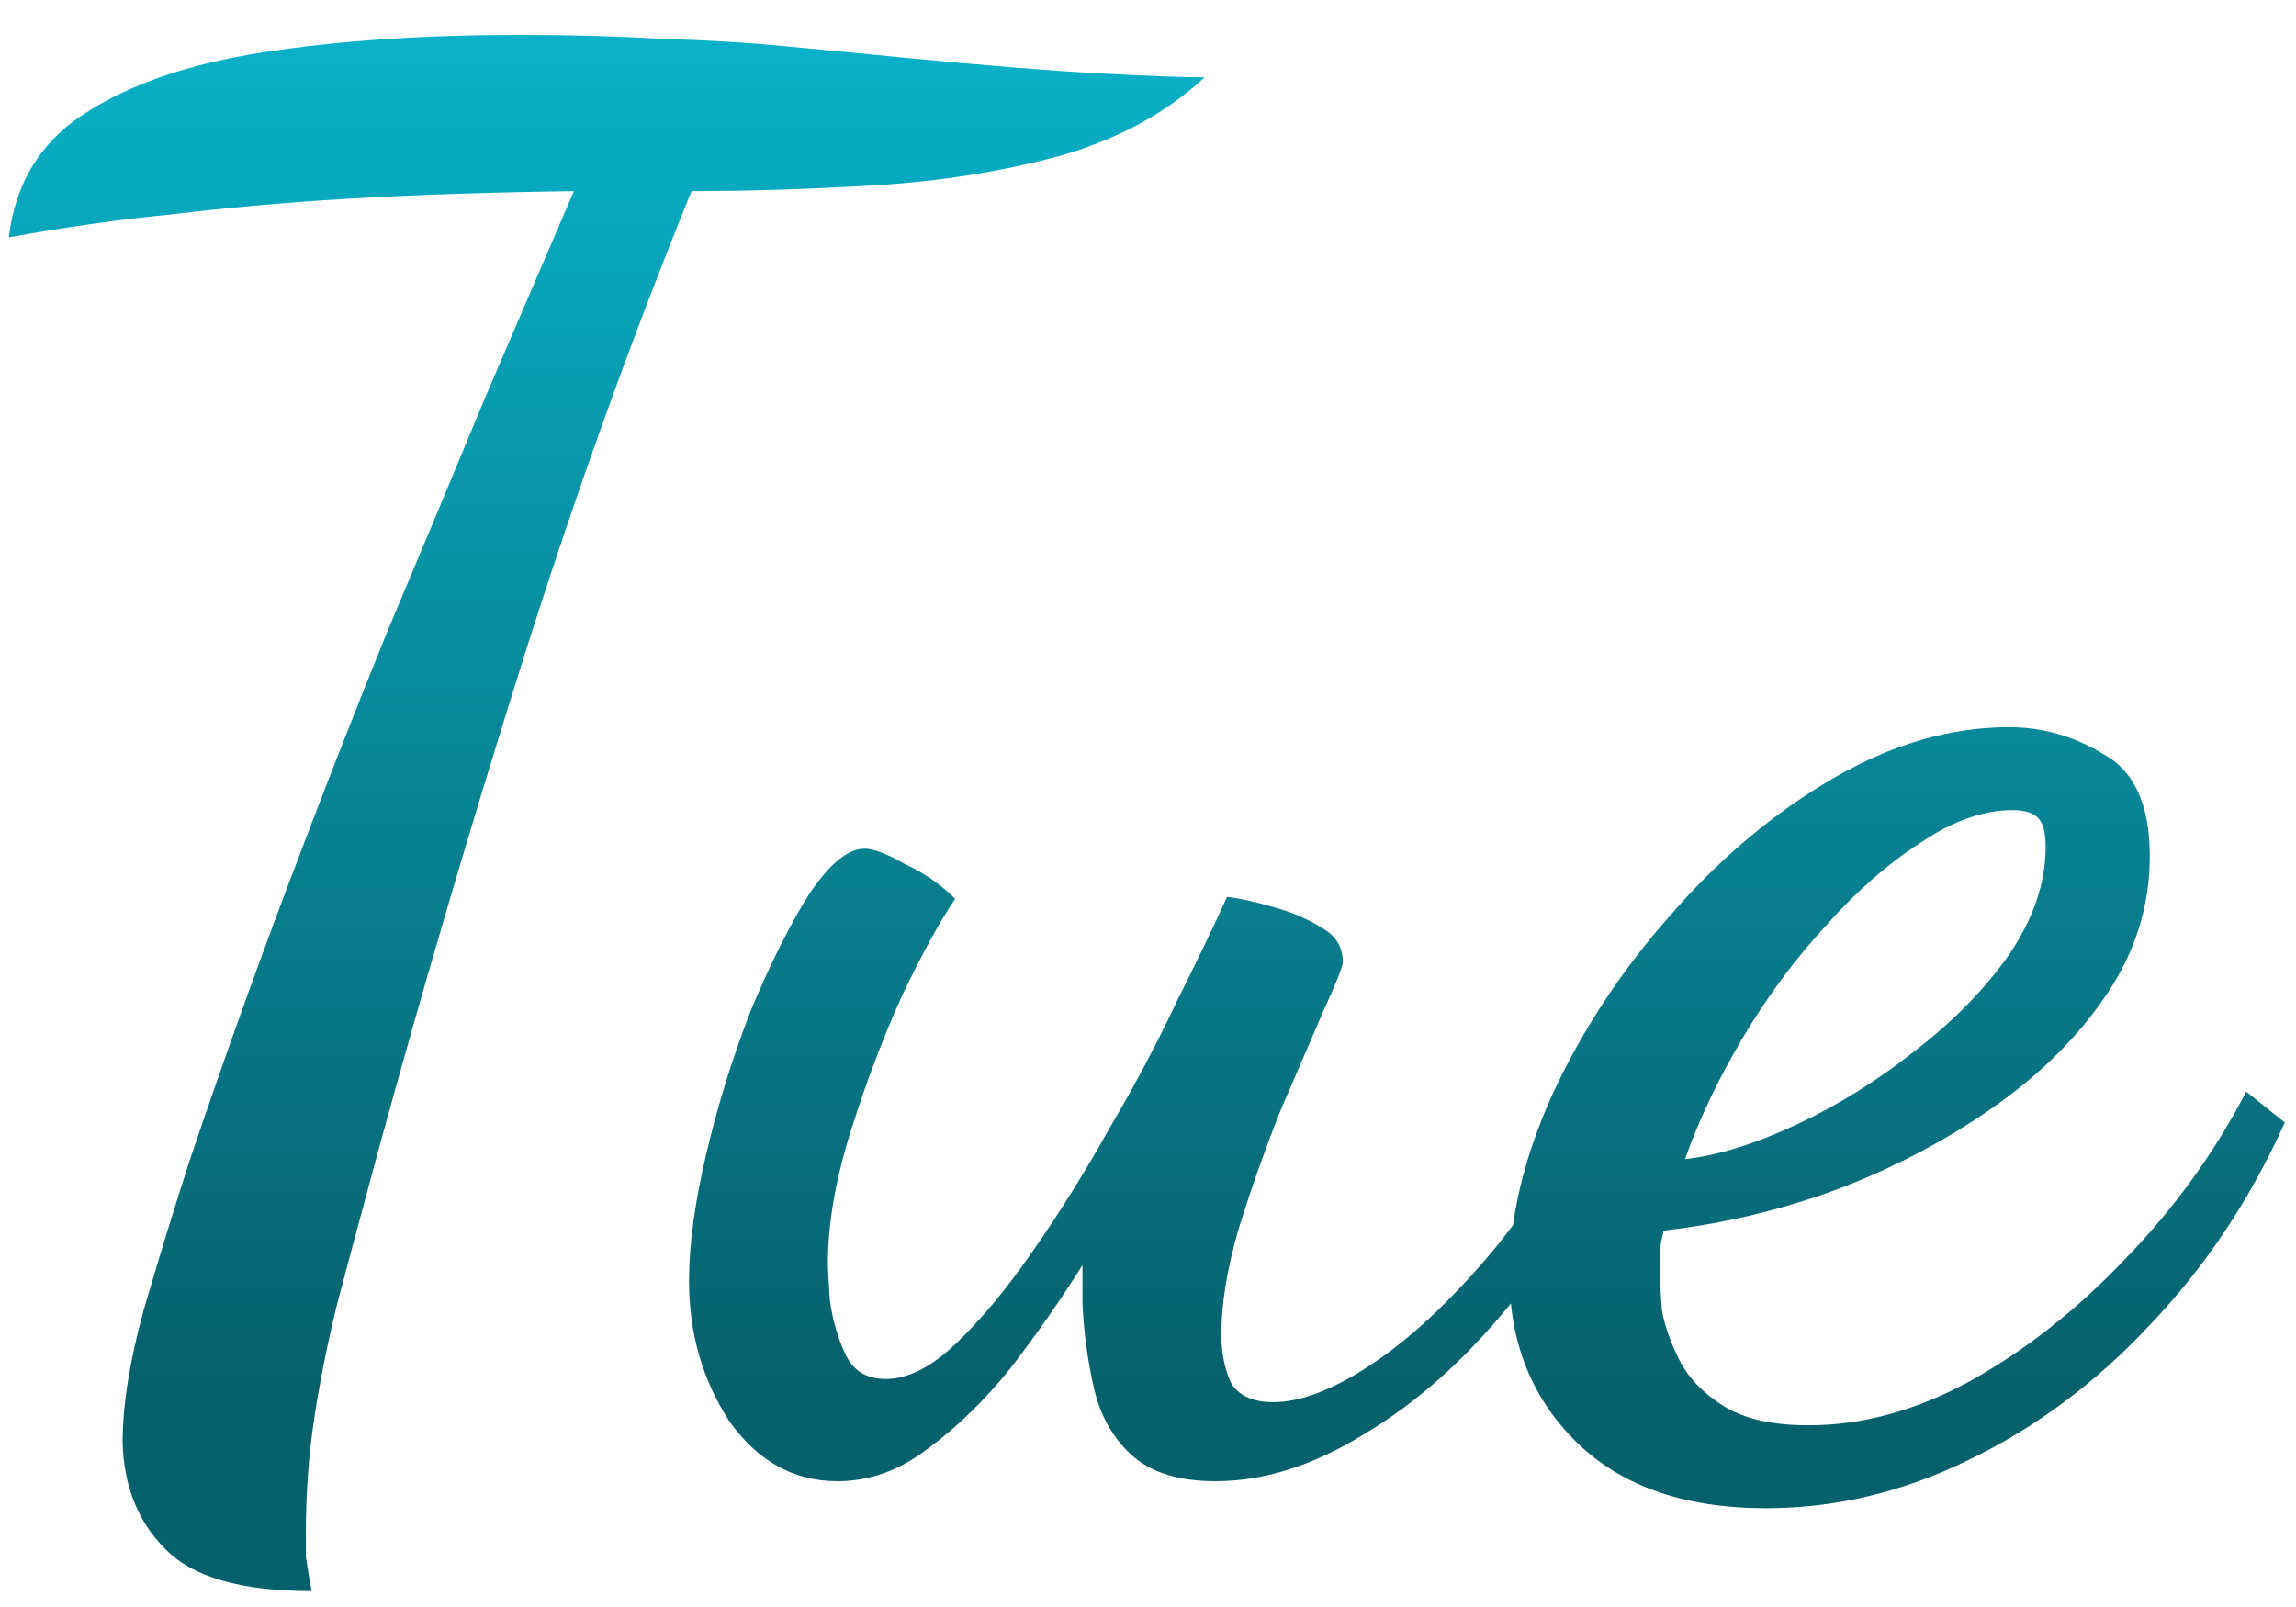 <svg width="50" height="35" viewBox="0 0 50 35" fill="none" xmlns="http://www.w3.org/2000/svg">
<path d="M6.786 34.654C5.246 34.654 4.182 34.346 3.594 33.73C3.006 33.142 2.698 32.372 2.67 31.42C2.67 30.608 2.824 29.642 3.132 28.522C3.468 27.374 3.804 26.282 4.14 25.246C4.812 23.258 5.512 21.298 6.24 19.366C6.968 17.434 7.696 15.572 8.424 13.78C9.18 11.988 9.894 10.28 10.566 8.656C11.266 7.032 11.91 5.534 12.498 4.162C10.594 4.19 8.942 4.246 7.542 4.33C6.17 4.414 4.91 4.526 3.762 4.666C2.614 4.778 1.424 4.946 0.192 5.17C0.332 3.994 0.878 3.098 1.83 2.482C2.81 1.838 4.112 1.39 5.736 1.138C7.36 0.886 9.222 0.76 11.322 0.76C12.414 0.76 13.436 0.788 14.388 0.844C15.368 0.872 16.292 0.928 17.16 1.012C18.056 1.096 18.924 1.18 19.764 1.264C21.528 1.432 22.928 1.544 23.964 1.6C25.028 1.656 25.784 1.684 26.232 1.684C25.392 2.468 24.328 3.042 23.04 3.406C21.78 3.742 20.45 3.952 19.05 4.036C17.65 4.12 16.32 4.162 15.06 4.162C13.716 7.466 12.484 10.896 11.364 14.452C10.244 18.008 9.208 21.522 8.256 24.994C7.892 26.338 7.584 27.486 7.332 28.438C7.108 29.362 6.94 30.216 6.828 31C6.716 31.756 6.66 32.568 6.66 33.436C6.66 33.576 6.66 33.73 6.66 33.898C6.688 34.094 6.73 34.346 6.786 34.654ZM18.239 32.26C17.287 32.26 16.503 31.826 15.887 30.958C15.299 30.062 15.005 29.04 15.005 27.892C15.005 27.108 15.131 26.184 15.383 25.12C15.635 24.056 15.957 23.02 16.349 22.012C16.769 21.004 17.189 20.164 17.609 19.492C18.057 18.82 18.463 18.484 18.827 18.484C19.023 18.484 19.317 18.596 19.709 18.82C20.129 19.016 20.493 19.268 20.801 19.576C20.493 20.024 20.115 20.71 19.667 21.634C19.247 22.558 18.869 23.552 18.533 24.616C18.197 25.68 18.029 26.646 18.029 27.514C18.029 27.626 18.043 27.892 18.071 28.312C18.127 28.732 18.239 29.124 18.407 29.488C18.575 29.852 18.869 30.034 19.289 30.034C19.765 30.034 20.269 29.782 20.801 29.278C21.361 28.746 21.921 28.074 22.481 27.262C23.069 26.422 23.629 25.526 24.161 24.574C24.721 23.622 25.211 22.698 25.631 21.802C26.079 20.906 26.443 20.15 26.723 19.534C26.975 19.562 27.297 19.632 27.689 19.744C28.109 19.856 28.473 20.01 28.781 20.206C29.089 20.374 29.243 20.626 29.243 20.962C29.243 21.046 29.103 21.396 28.823 22.012C28.571 22.6 28.263 23.314 27.899 24.154C27.563 24.994 27.255 25.862 26.975 26.758C26.723 27.626 26.597 28.396 26.597 29.068C26.597 29.46 26.667 29.81 26.807 30.118C26.975 30.398 27.283 30.538 27.731 30.538C28.319 30.538 29.019 30.272 29.831 29.74C30.643 29.208 31.483 28.438 32.351 27.43C33.219 26.422 33.989 25.218 34.661 23.818L35.291 24.322C34.675 25.834 33.877 27.192 32.897 28.396C31.917 29.6 30.867 30.538 29.747 31.21C28.627 31.91 27.535 32.26 26.471 32.26C25.659 32.26 25.043 32.064 24.623 31.672C24.231 31.308 23.965 30.832 23.825 30.244C23.685 29.628 23.601 29.012 23.573 28.396C23.573 28.256 23.573 28.116 23.573 27.976C23.573 27.808 23.573 27.668 23.573 27.556C23.097 28.312 22.579 29.054 22.019 29.782C21.459 30.482 20.857 31.07 20.213 31.546C19.597 32.022 18.939 32.26 18.239 32.26ZM38.458 32.848C36.666 32.848 35.28 32.358 34.3 31.378C33.348 30.426 32.872 29.222 32.872 27.766C32.872 26.534 33.18 25.232 33.796 23.86C34.44 22.46 35.294 21.158 36.358 19.954C37.422 18.722 38.598 17.728 39.886 16.972C41.174 16.216 42.462 15.838 43.75 15.838C44.478 15.838 45.164 16.034 45.808 16.426C46.48 16.79 46.816 17.532 46.816 18.652C46.816 19.716 46.508 20.71 45.892 21.634C45.276 22.558 44.45 23.384 43.414 24.112C42.378 24.84 41.23 25.442 39.97 25.918C38.738 26.366 37.492 26.66 36.232 26.8C36.204 26.912 36.176 27.038 36.148 27.178C36.148 27.29 36.148 27.486 36.148 27.766C36.148 27.906 36.162 28.158 36.19 28.522C36.246 28.858 36.372 29.222 36.568 29.614C36.764 30.006 37.086 30.342 37.534 30.622C37.982 30.902 38.598 31.042 39.382 31.042C40.558 31.042 41.734 30.72 42.91 30.076C44.114 29.404 45.234 28.522 46.27 27.43C47.334 26.338 48.216 25.12 48.916 23.776L49.756 24.448C49 26.128 48.02 27.598 46.816 28.858C45.64 30.118 44.324 31.098 42.868 31.798C41.44 32.498 39.97 32.848 38.458 32.848ZM36.694 25.246C37.422 25.162 38.234 24.91 39.13 24.49C40.026 24.07 40.88 23.538 41.692 22.894C42.532 22.25 43.218 21.55 43.75 20.794C44.282 20.01 44.548 19.226 44.548 18.442C44.548 18.134 44.492 17.924 44.38 17.812C44.268 17.7 44.086 17.644 43.834 17.644C43.19 17.644 42.518 17.882 41.818 18.358C41.118 18.806 40.432 19.408 39.76 20.164C39.088 20.892 38.486 21.704 37.954 22.6C37.422 23.496 37.002 24.378 36.694 25.246Z" fill="url(#paint0_linear_173_64)"/>
<defs>
<linearGradient id="paint0_linear_173_64" x1="25" y1="-7" x2="25" y2="30.059" gradientUnits="userSpaceOnUse">
<stop stop-color="#09C7E1"/>
<stop offset="1" stop-color="#07616D"/>
</linearGradient>
</defs>
</svg>

